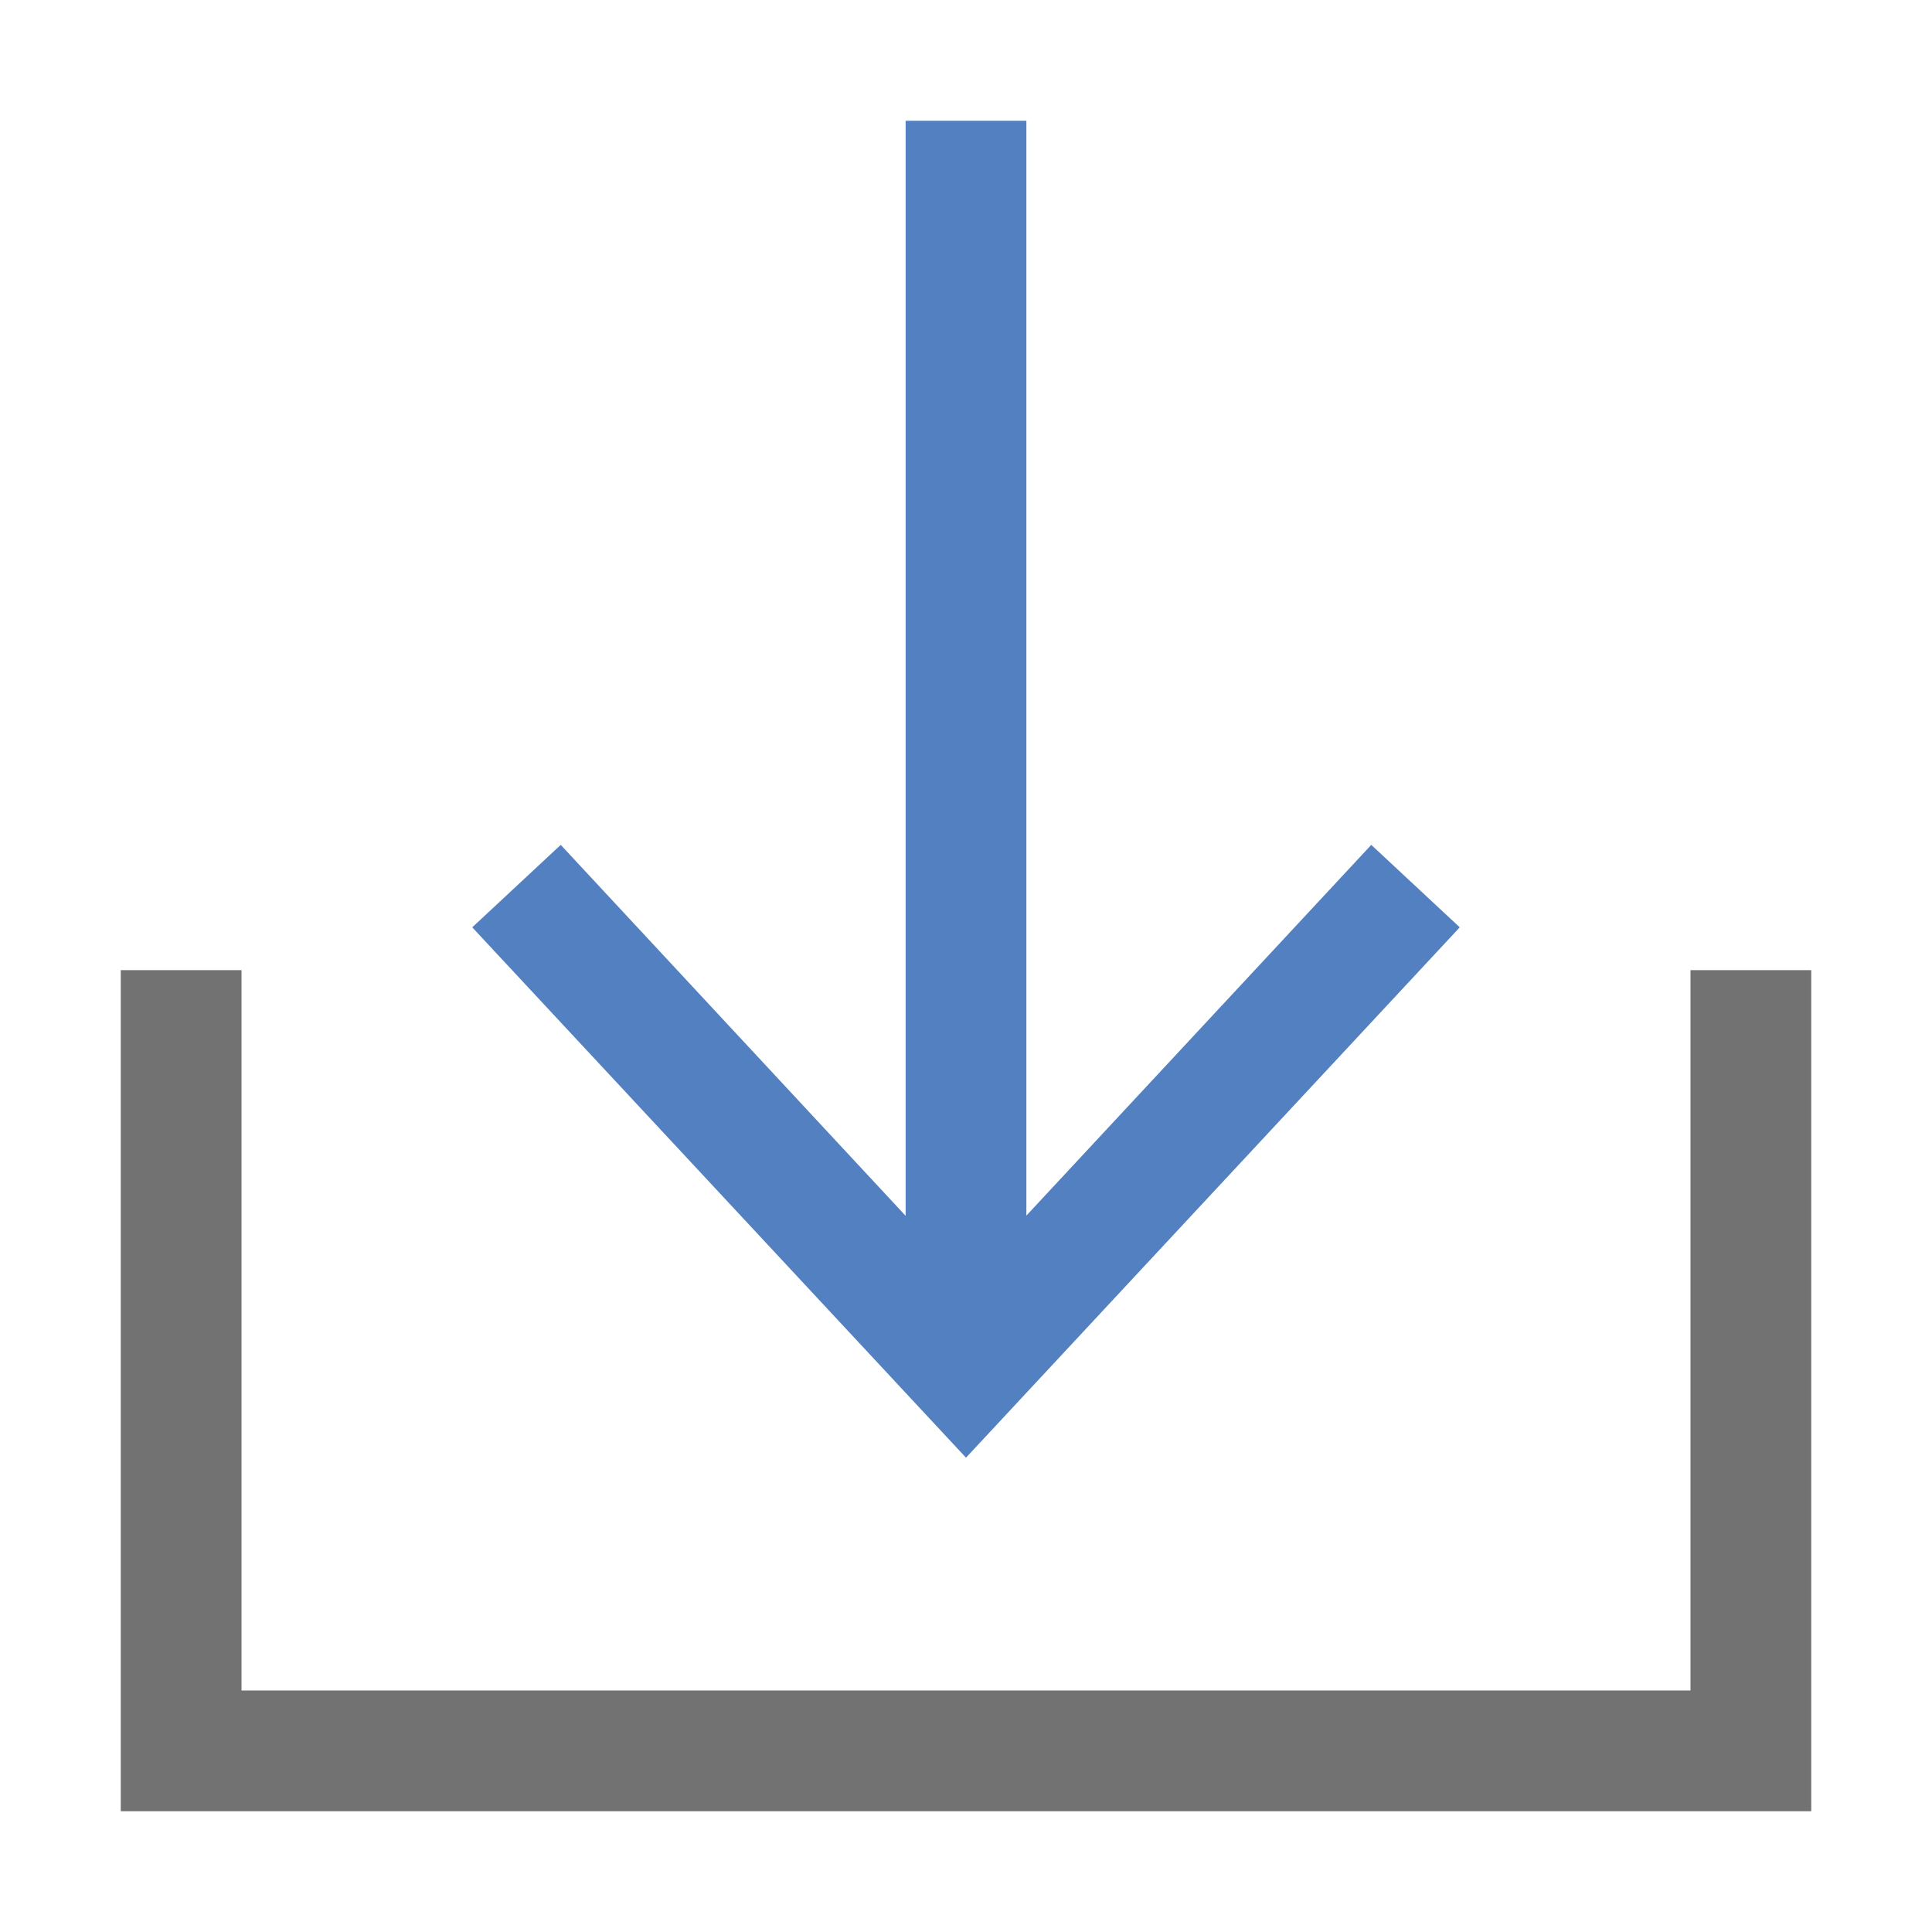 <?xml version="1.0" standalone="no"?><!DOCTYPE svg PUBLIC "-//W3C//DTD SVG 1.1//EN" "http://www.w3.org/Graphics/SVG/1.1/DTD/svg11.dtd"><svg t="1641896616539" class="icon" viewBox="0 0 1024 1024" version="1.1" xmlns="http://www.w3.org/2000/svg" p-id="26517" xmlns:xlink="http://www.w3.org/1999/xlink" width="256" height="256"><defs><style type="text/css"></style></defs><path d="M896 514.2V896H128V514.2H64V960h896V514.2z" fill="#727272" p-id="26518"></path><path d="M480 644.4V64h64v580.3l182.8-196.5 46.9 43.7L512 772.6 250.3 491.5l46.9-43.7z" fill="#5280C1" p-id="26519"></path></svg>
